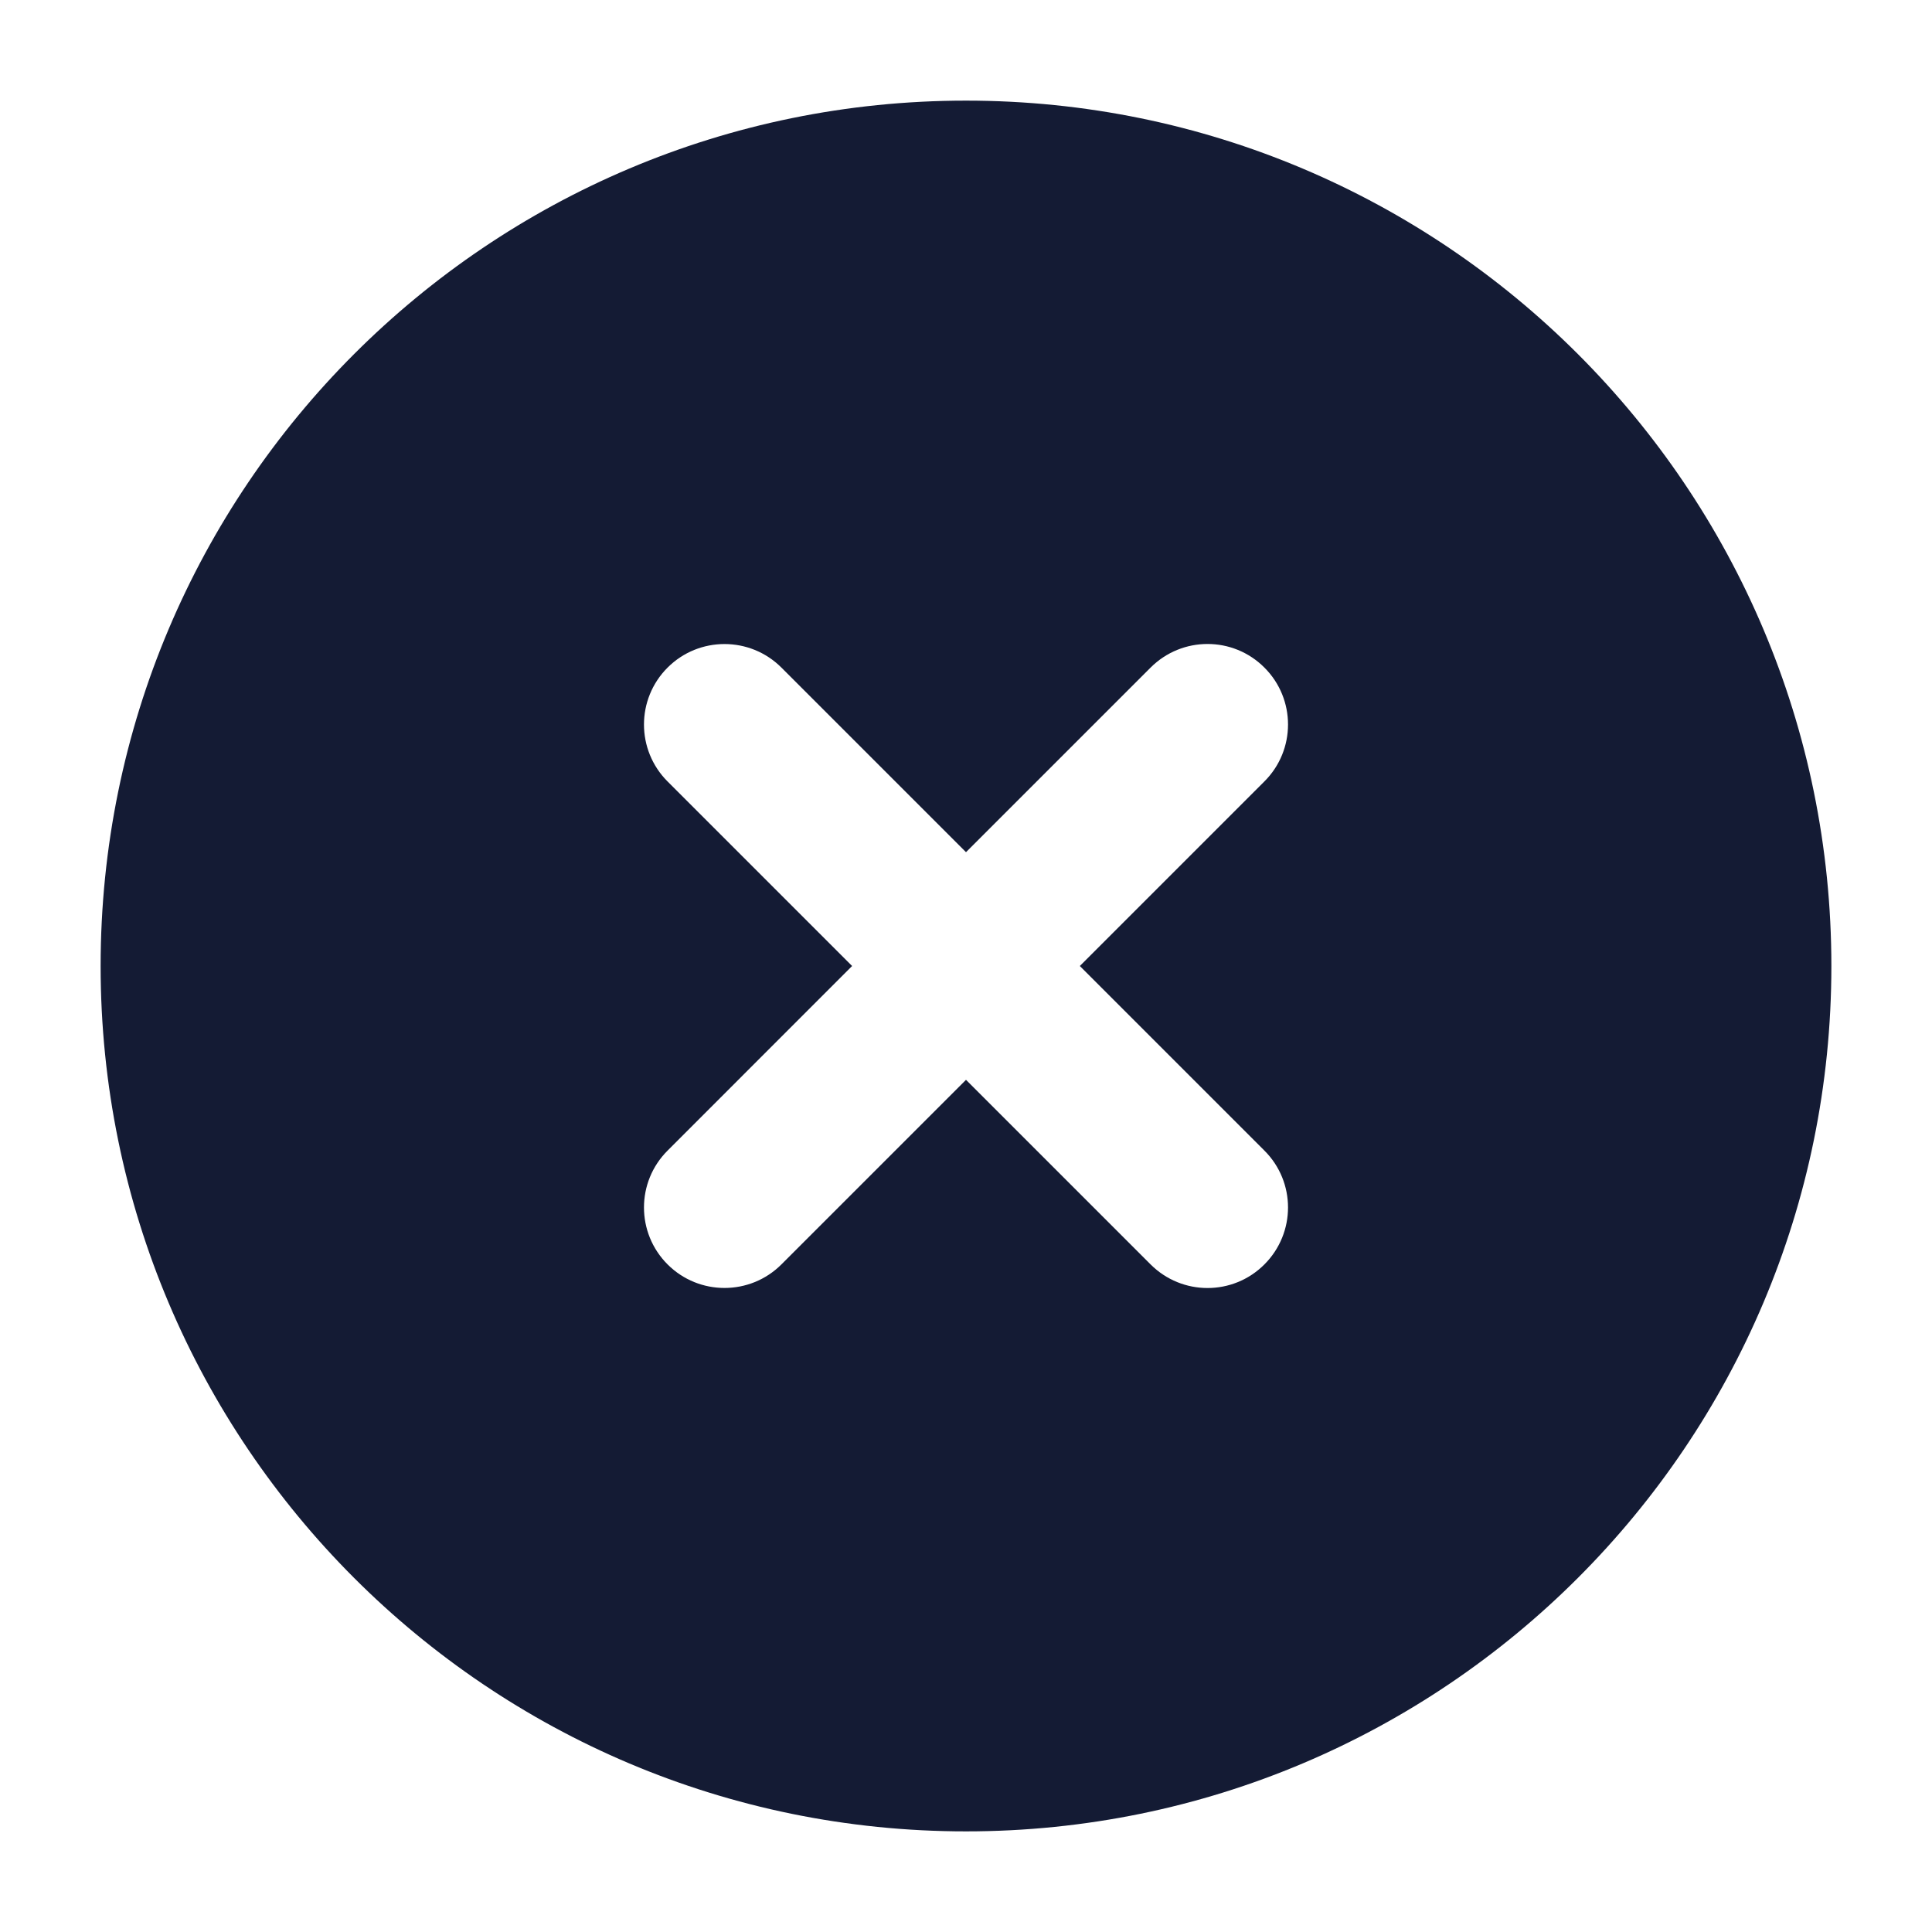 <svg width="24" height="24" viewBox="0 0 24 24" fill="none" xmlns="http://www.w3.org/2000/svg">
<path fill-rule="evenodd" clip-rule="evenodd" d="M12 22.75C6.063 22.75 1.25 17.937 1.25 12C1.25 6.063 6.063 1.25 12 1.25C17.937 1.25 22.75 6.063 22.75 12C22.75 17.937 17.937 22.75 12 22.75ZM15.707 9.707C16.098 9.317 16.098 8.683 15.707 8.293C15.317 7.902 14.684 7.902 14.293 8.293L12 10.586L9.707 8.293C9.317 7.903 8.683 7.903 8.293 8.293C7.902 8.684 7.902 9.317 8.293 9.708L10.585 12L8.293 14.293C7.902 14.683 7.902 15.316 8.293 15.707C8.683 16.097 9.317 16.097 9.707 15.707L12 13.414L14.293 15.707C14.684 16.098 15.317 16.098 15.707 15.707C16.098 15.316 16.098 14.683 15.707 14.293L13.414 12L15.707 9.707Z" fill="#141B34"/>
</svg>
